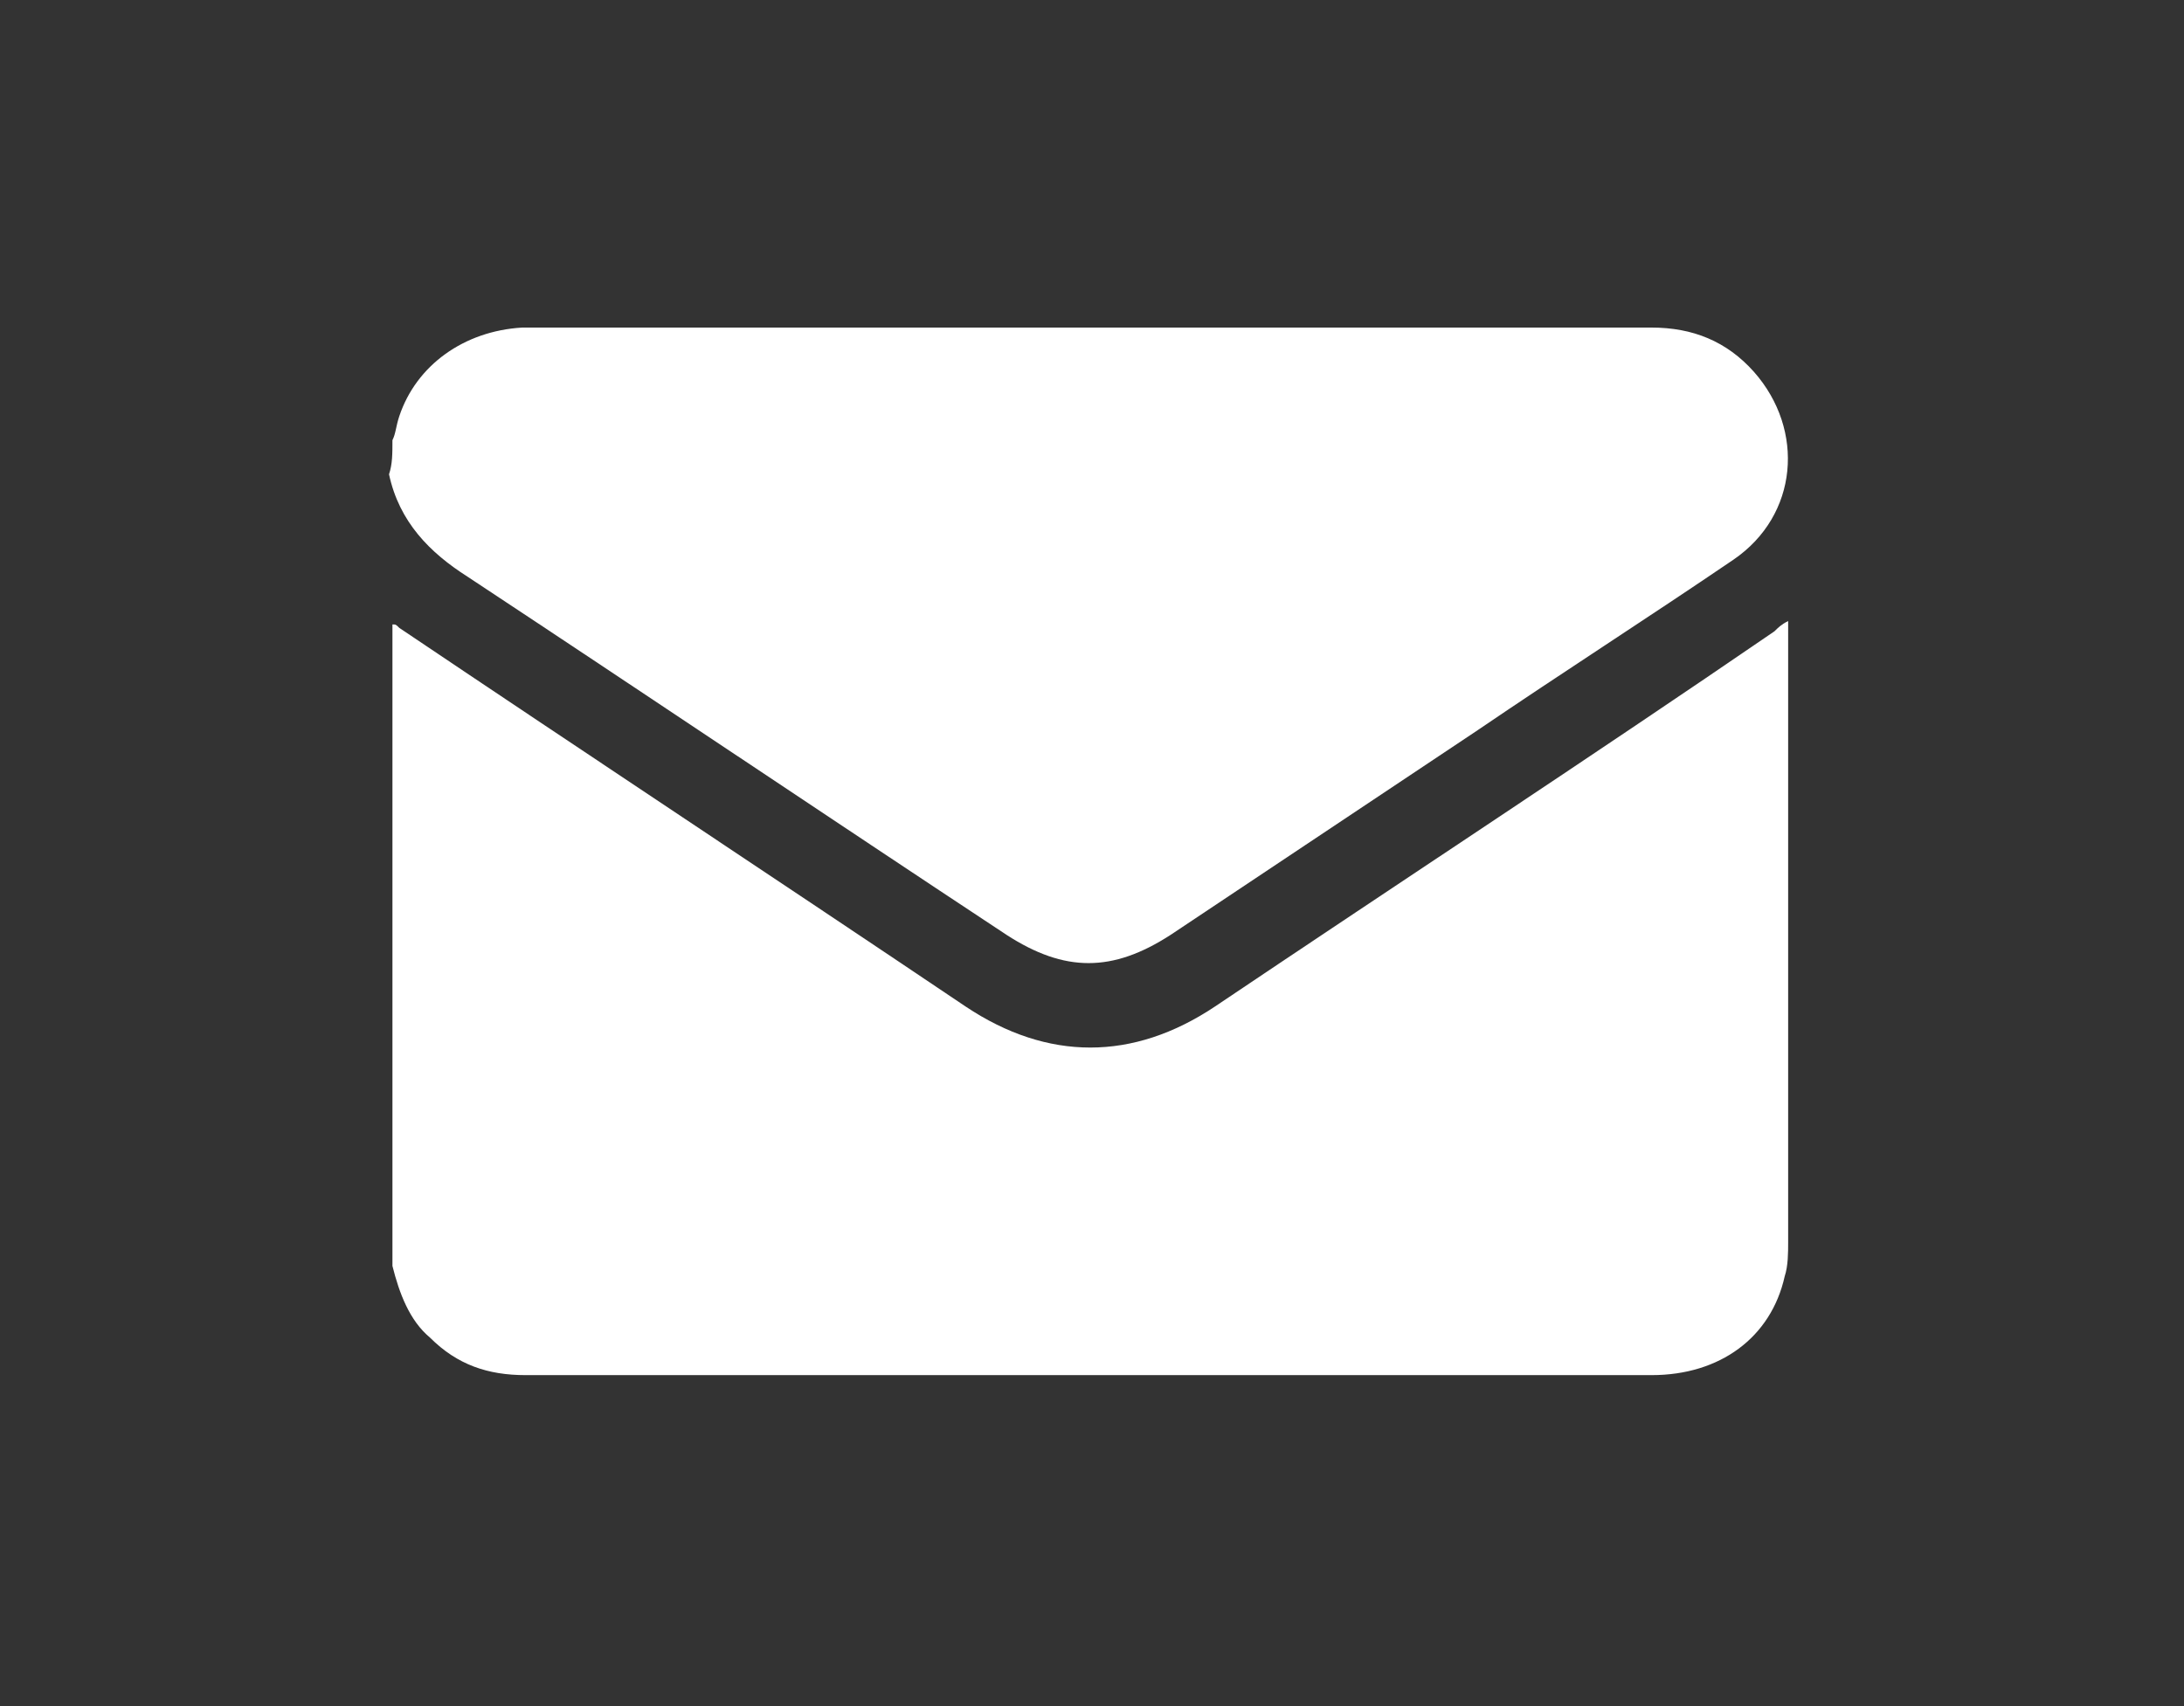 <?xml version="1.0" encoding="utf-8"?>
<!-- Generator: Adobe Illustrator 27.0.0, SVG Export Plug-In . SVG Version: 6.00 Build 0)  -->
<svg version="1.1" id="圖層_1" xmlns="http://www.w3.org/2000/svg" xmlns:xlink="http://www.w3.org/1999/xlink" x="0px" y="0px"
	 viewBox="0 0 64 50" style="enable-background:new 0 0 64 50;" xml:space="preserve">
<rect x="0" y="0" width="64" height="50" fill="#333333" stroke="none"/>
<style type="text/css">
	.st0{fill:#FFFFFF;}
</style>
<g>
	<path class="st0" d="M11.5,37.1c0-6.3,0-12.6,0-18.8c0.1,0,0.1,0,0.2,0.1c5.5,3.7,11.1,7.4,16.6,11.1c2.4,1.6,4.9,1.6,7.3,0
		c5.5-3.7,11-7.3,16.4-11c0.1-0.1,0.2-0.2,0.4-0.3c0,0.1,0,0.2,0,0.3c0,6,0,12,0,17.9c0,0.3,0,0.7-0.1,1c-0.4,1.8-1.9,2.9-3.9,2.9
		c-5.5,0-11.1,0-16.6,0s-10.9,0-16.4,0c-1.1,0-2-0.3-2.8-1.1C12,38.7,11.7,37.9,11.5,37.1z"/>
	<path class="st0" d="M11.5,12.9c0.1-0.2,0.1-0.4,0.2-0.7c0.5-1.5,1.9-2.5,3.6-2.6c0.7,0,1.5,0,2.2,0c10.3,0,20.6,0,30.9,0
		c1.2,0,2.2,0.4,3,1.3c1.5,1.7,1.3,4.2-0.6,5.5c-2.5,1.7-5,3.3-7.5,5c-3,2-6,4-9,6c-1.7,1.1-3.1,1.1-4.8,0
		c-5.3-3.5-10.5-7-15.8-10.5c-1.1-0.7-2-1.6-2.3-3C11.5,13.6,11.5,13.3,11.5,12.9z"/>
</g>
</svg>
